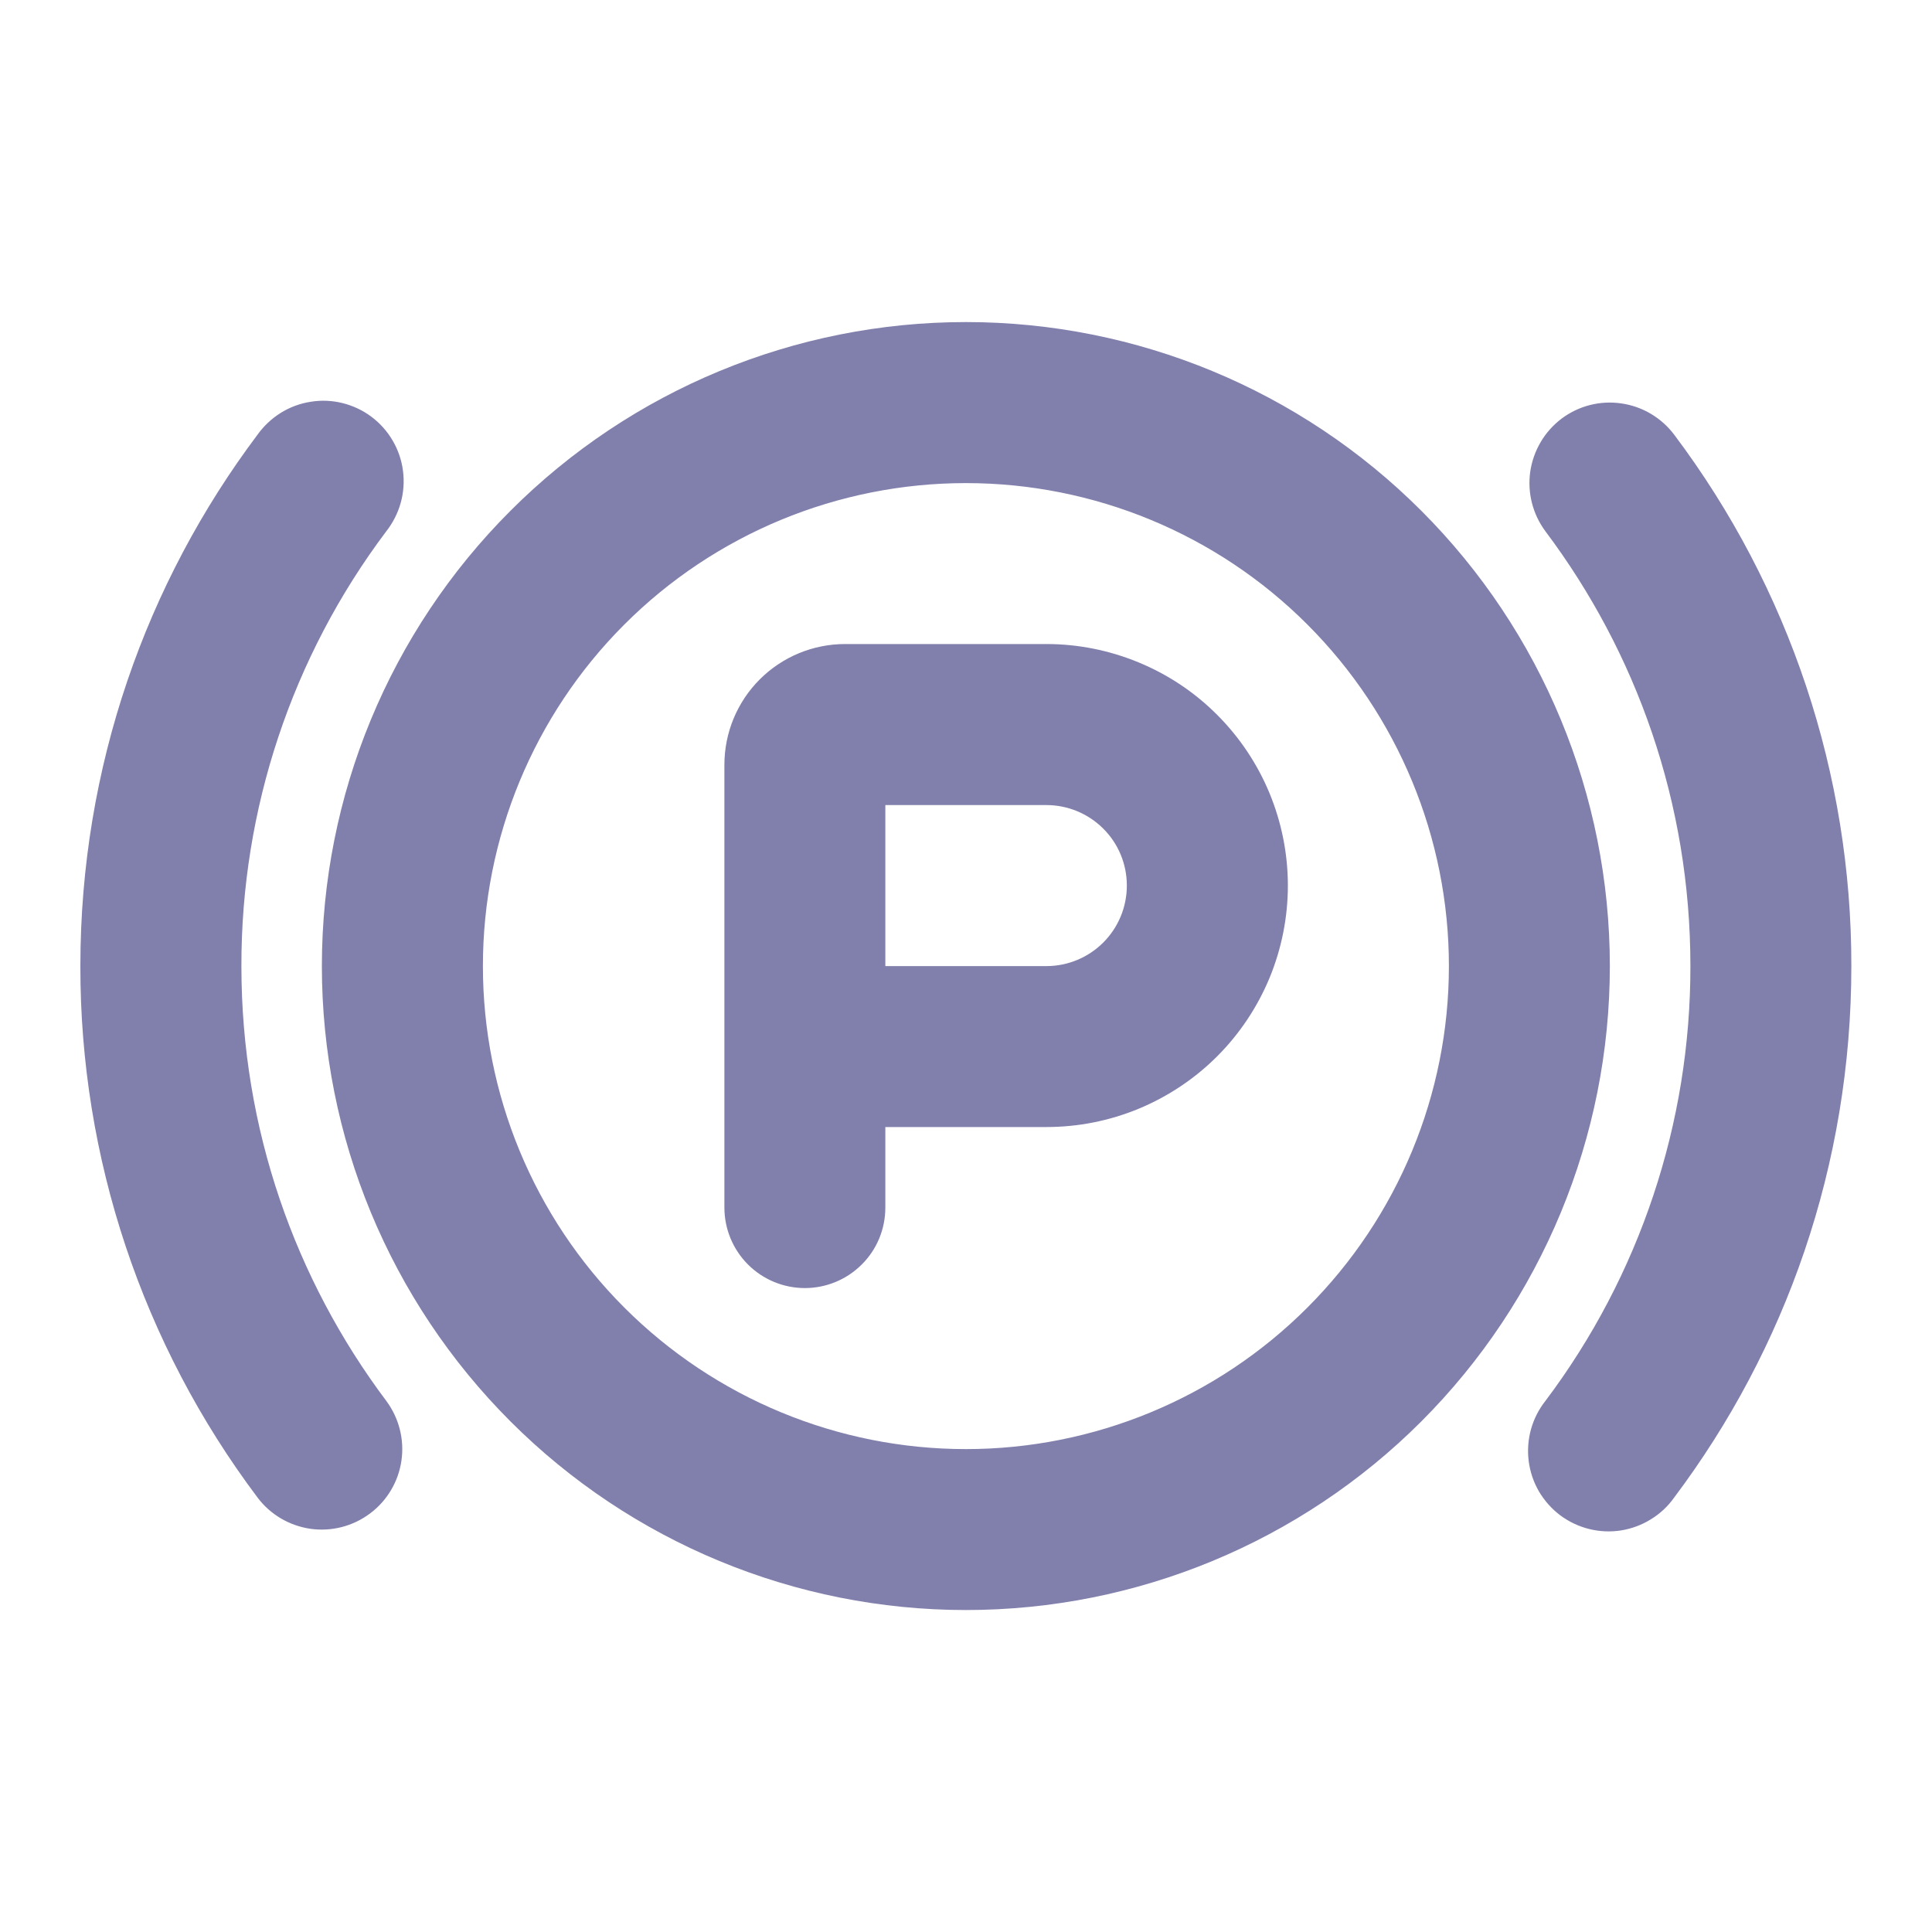 <svg width="20" height="20" viewBox="0 0 20 20" fill="none" xmlns="http://www.w3.org/2000/svg">
<g clip-path="url(#clip0_54_2264)">
<path fill-rule="evenodd" clip-rule="evenodd" d="M9.999 3.334C11.767 3.334 13.463 4.036 14.713 5.287C15.963 6.537 16.665 8.233 16.665 10.001C16.665 11.769 15.963 13.464 14.713 14.715C13.463 15.965 11.767 16.667 9.999 16.667C8.231 16.667 6.535 15.965 5.285 14.715C4.034 13.464 3.332 11.769 3.332 10.001C3.332 8.233 4.034 6.537 5.285 5.287C6.535 4.036 8.231 3.334 9.999 3.334ZM2.665 4.501C2.73 4.41 2.812 4.333 2.906 4.274C3.001 4.215 3.106 4.176 3.217 4.159C3.327 4.141 3.439 4.146 3.547 4.173C3.655 4.2 3.757 4.248 3.846 4.315C3.935 4.382 4.01 4.466 4.066 4.563C4.122 4.659 4.158 4.765 4.172 4.876C4.186 4.986 4.178 5.099 4.148 5.206C4.118 5.313 4.067 5.413 3.998 5.501C3.022 6.798 2.496 8.378 2.499 10.001C2.499 11.69 3.057 13.246 3.998 14.501C4.13 14.678 4.187 14.9 4.156 15.118C4.125 15.337 4.008 15.535 3.831 15.667C3.654 15.8 3.432 15.857 3.213 15.826C2.995 15.794 2.797 15.678 2.665 15.501C1.473 13.915 0.829 11.984 0.832 10.001C0.832 7.938 1.515 6.032 2.665 4.501ZM16.165 4.334C16.342 4.201 16.564 4.144 16.783 4.176C17.002 4.207 17.199 4.324 17.332 4.501C18.524 6.086 19.168 8.017 19.165 10.001C19.165 12.063 18.483 13.969 17.332 15.501C17.268 15.592 17.186 15.669 17.091 15.727C16.997 15.786 16.891 15.825 16.781 15.843C16.671 15.86 16.558 15.855 16.45 15.828C16.342 15.801 16.241 15.753 16.151 15.686C16.062 15.619 15.988 15.535 15.931 15.439C15.875 15.342 15.839 15.236 15.825 15.125C15.811 15.015 15.819 14.903 15.849 14.795C15.879 14.688 15.93 14.588 15.999 14.501C16.975 13.204 17.501 11.624 17.499 10.001C17.499 8.311 16.94 6.755 15.999 5.501C15.867 5.324 15.81 5.102 15.841 4.883C15.873 4.664 15.989 4.467 16.165 4.334ZM9.999 5.001C8.673 5.001 7.401 5.527 6.463 6.465C5.525 7.403 4.999 8.675 4.999 10.001C4.999 11.327 5.525 12.598 6.463 13.536C7.401 14.474 8.673 15.001 9.999 15.001C11.325 15.001 12.597 14.474 13.534 13.536C14.472 12.598 14.999 11.327 14.999 10.001C14.999 8.675 14.472 7.403 13.534 6.465C12.597 5.527 11.325 5.001 9.999 5.001ZM10.832 6.667C11.16 6.667 11.485 6.732 11.789 6.858C12.092 6.983 12.368 7.167 12.6 7.4C12.832 7.632 13.016 7.907 13.142 8.211C13.267 8.514 13.332 8.839 13.332 9.167C13.332 9.496 13.267 9.821 13.142 10.124C13.016 10.427 12.832 10.703 12.6 10.935C12.368 11.167 12.092 11.351 11.789 11.477C11.485 11.603 11.16 11.667 10.832 11.667H9.165V12.501C9.165 12.722 9.078 12.934 8.921 13.09C8.765 13.246 8.553 13.334 8.332 13.334C8.111 13.334 7.899 13.246 7.743 13.09C7.587 12.934 7.499 12.722 7.499 12.501V7.917C7.499 7.586 7.63 7.268 7.865 7.033C8.099 6.799 8.417 6.667 8.749 6.667H10.832ZM10.832 8.334H9.165V10.001H10.832C11.053 10.001 11.265 9.913 11.421 9.757C11.578 9.6 11.665 9.388 11.665 9.167C11.665 8.946 11.578 8.734 11.421 8.578C11.265 8.422 11.053 8.334 10.832 8.334Z" fill="#4C4989" fill-opacity="0.7"/>
</g>
<defs>
<clipPath id="clip0_54_2264">
<rect width="20" height="20" fill="white"/>
</clipPath>
</defs>
</svg>
